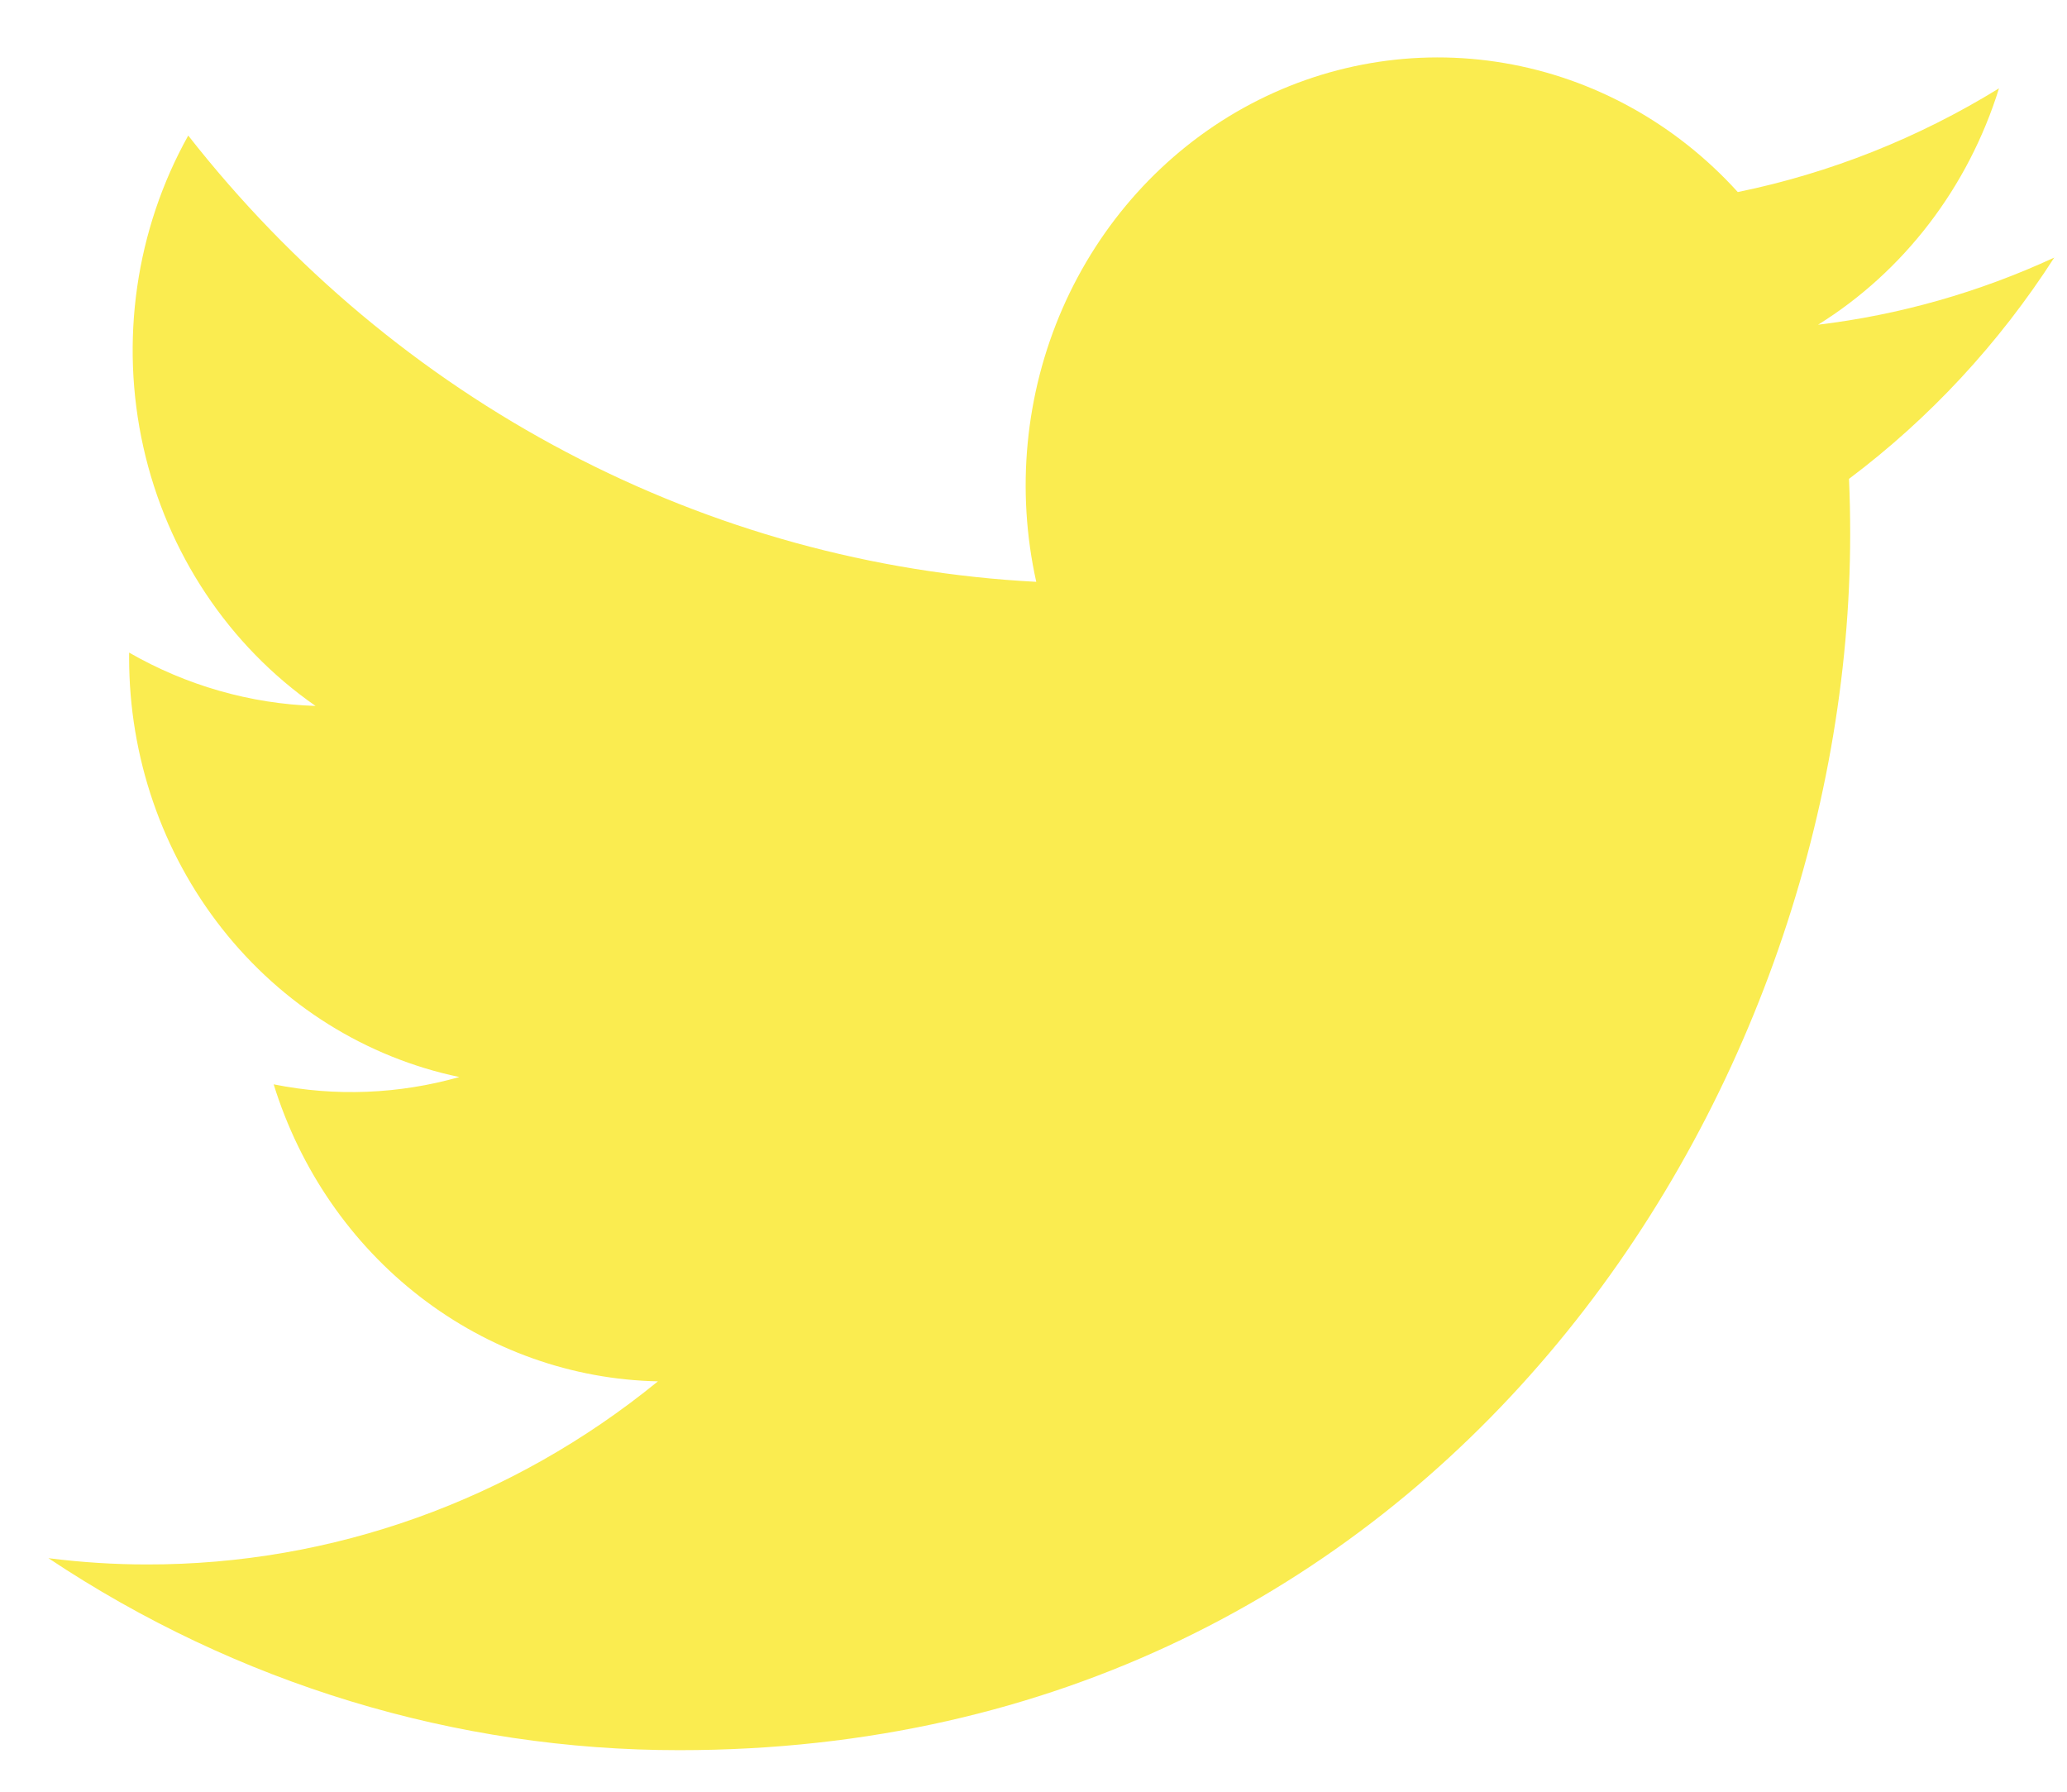 <svg width="30" height="26" viewBox="0 0 30 26" fill="none" xmlns="http://www.w3.org/2000/svg">
<path d="M9.861 25.397C20.844 25.397 26.853 15.946 26.853 7.752C26.853 7.486 26.848 7.215 26.836 6.949C28.005 6.071 29.014 4.984 29.815 3.738C28.726 4.241 27.57 4.57 26.387 4.712C27.633 3.937 28.566 2.718 29.013 1.282C27.841 2.004 26.559 2.513 25.222 2.787C24.321 1.793 23.13 1.135 21.833 0.915C20.536 0.694 19.205 0.924 18.046 1.567C16.887 2.211 15.965 3.233 15.421 4.476C14.878 5.719 14.744 7.113 15.04 8.443C12.666 8.319 10.344 7.679 8.224 6.563C6.103 5.448 4.233 3.882 2.732 1.967C1.97 3.332 1.737 4.948 2.08 6.485C2.423 8.022 3.317 9.366 4.58 10.244C3.632 10.213 2.705 9.947 1.874 9.47V9.547C1.874 10.98 2.35 12.368 3.224 13.477C4.098 14.586 5.314 15.346 6.667 15.629C5.788 15.878 4.866 15.915 3.972 15.735C4.354 16.967 5.096 18.045 6.096 18.817C7.096 19.59 8.303 20.019 9.549 20.045C7.433 21.771 4.82 22.707 2.13 22.702C1.653 22.702 1.177 22.671 0.703 22.611C3.436 24.432 6.615 25.399 9.861 25.397Z" fill="#FAEC50"/>
</svg>
